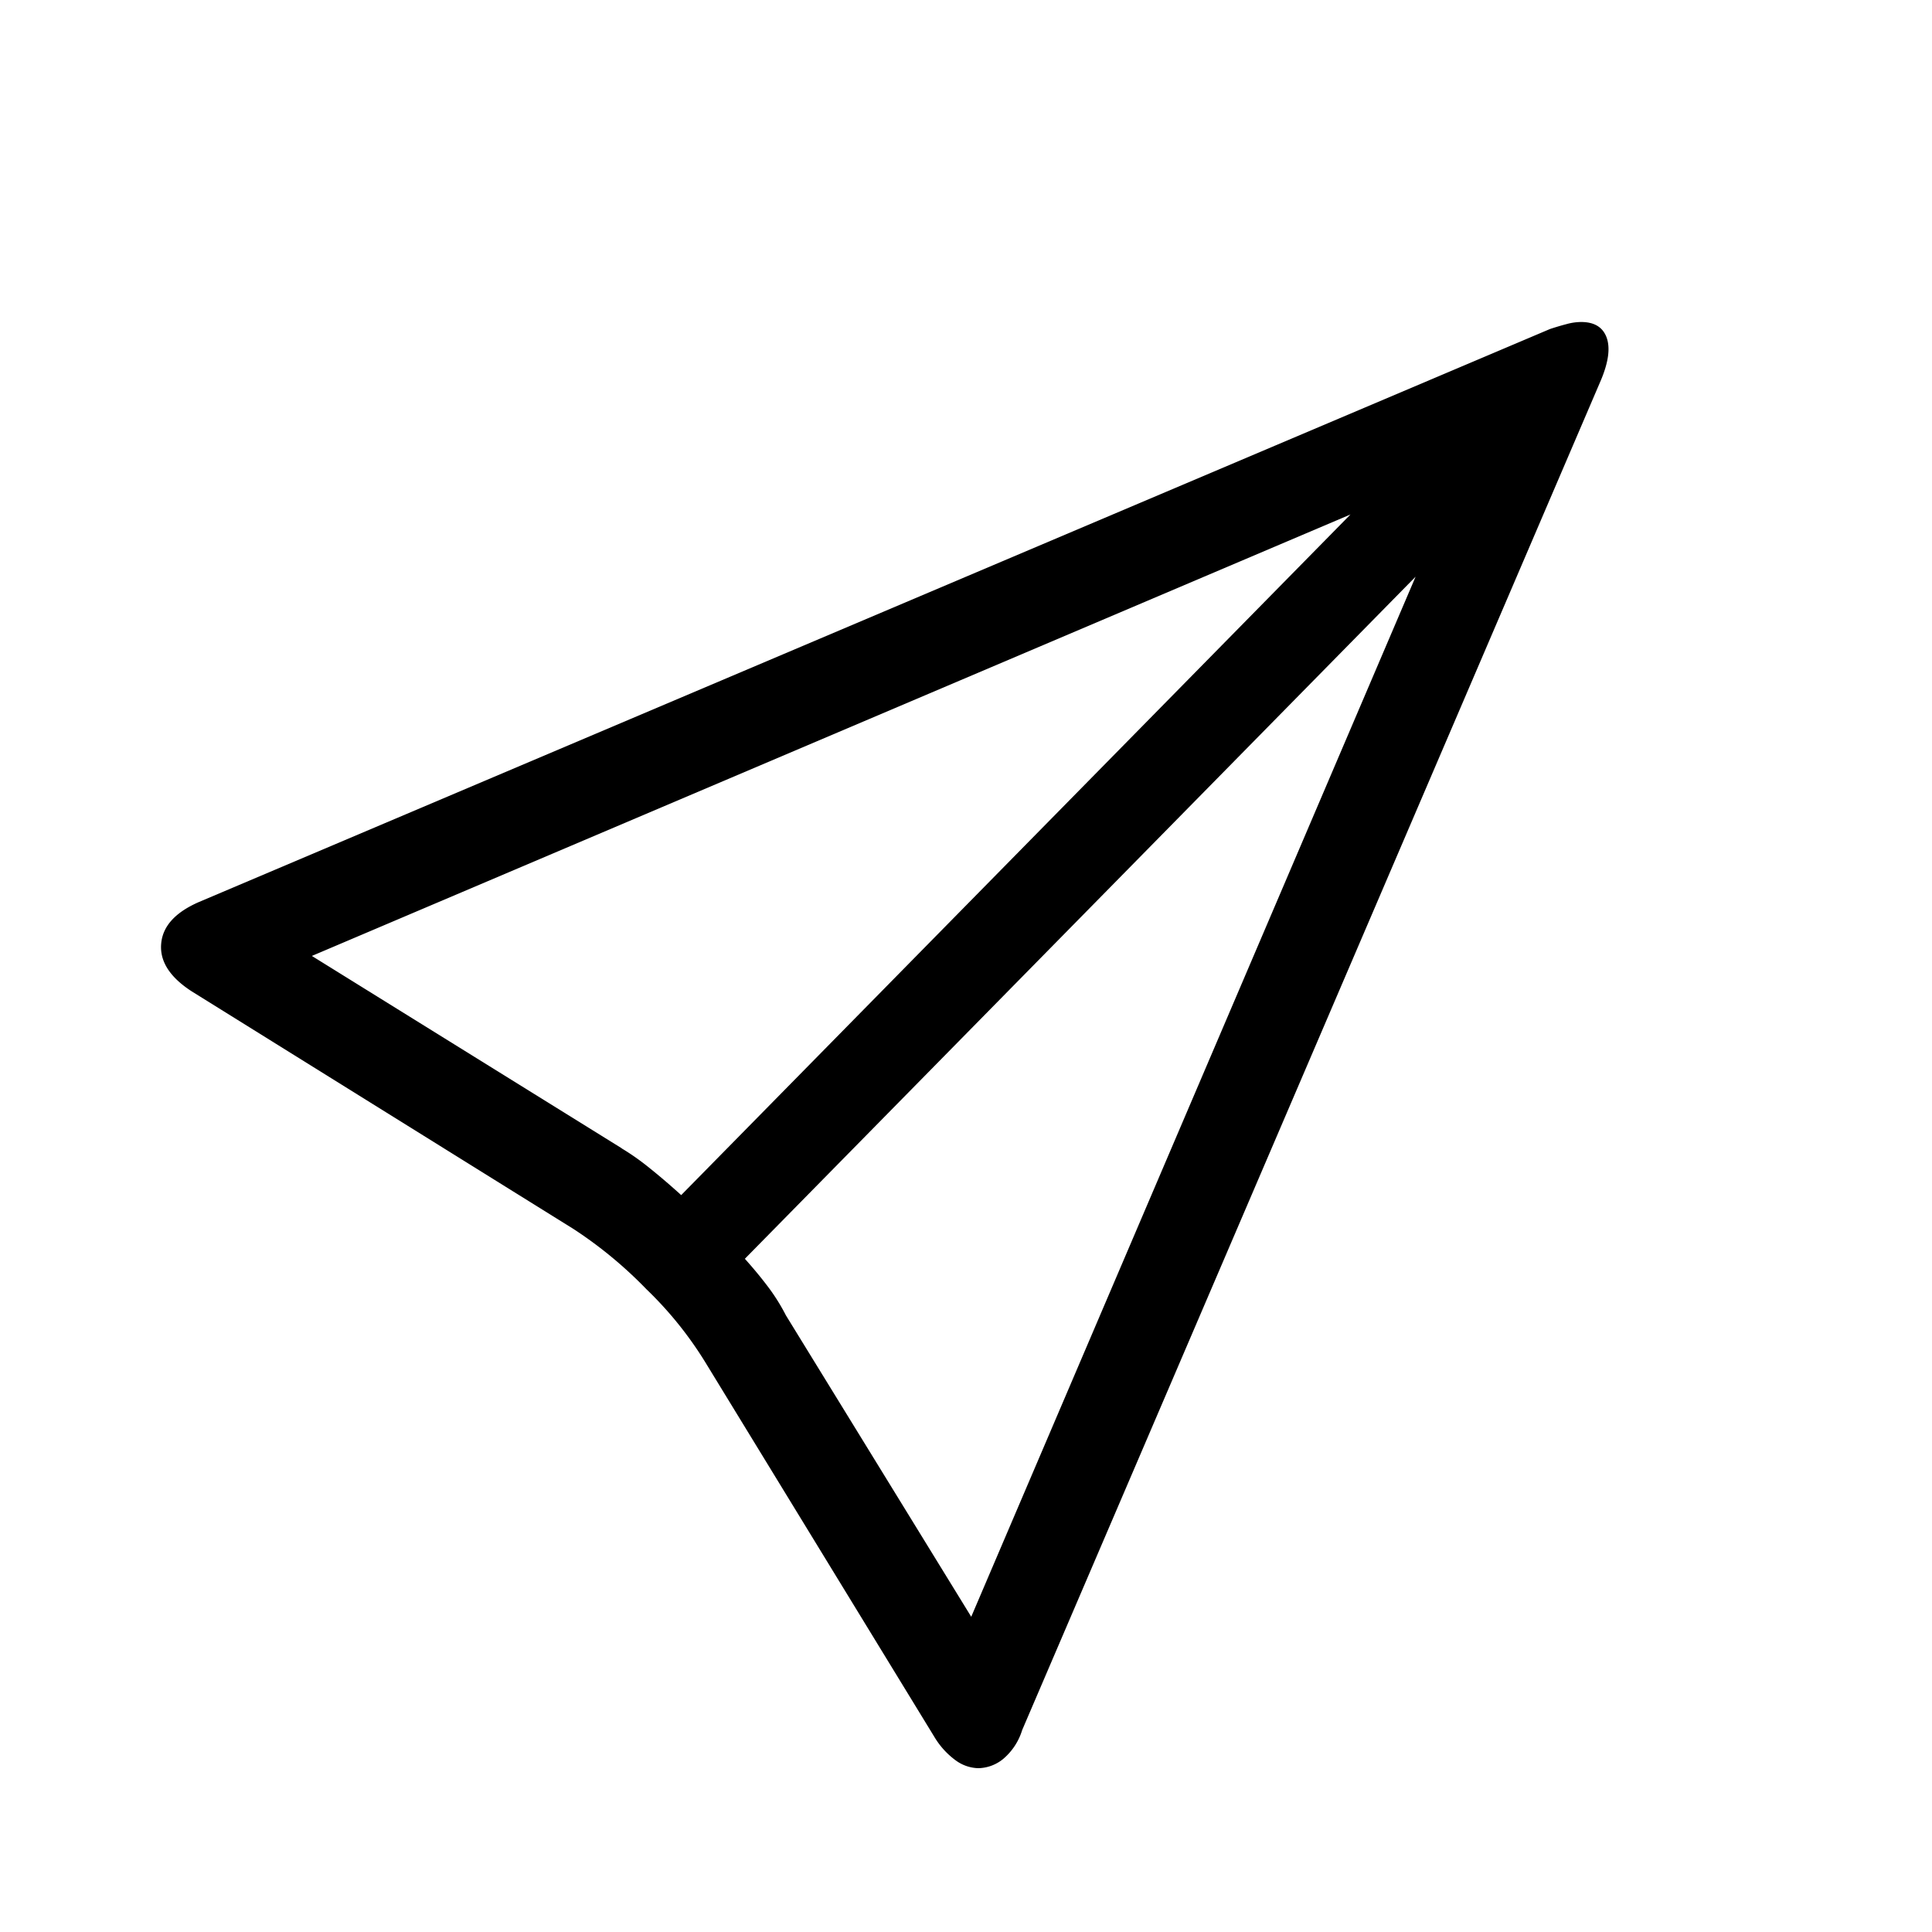 <svg width="1em" height="1em" viewBox="0 0 24 24" class="Twilio-Icon-Content">
  <path d="M19.641 4c.164 0 .27.064.317.193.047.13.023.305-.07.528l-7.19 16.77a.761.761 0 01-.237.36.501.501 0 01-.308.114.494.494 0 01-.281-.097.989.989 0 01-.264-.29L8.76 16.92a4.609 4.609 0 00-.73-.905 5.269 5.269 0 00-.904-.747L2.38 12.314c-.27-.175-.396-.372-.378-.588.017-.217.172-.39.465-.519l16.788-7.12c.07-.023.137-.043.202-.06A.701.701 0 0119.64 4zM7.723 14.266c.117.07.238.155.36.255.124.1.25.208.379.325l8.314-8.455-12.902 5.484 3.85 2.39zm4.342 5.818l5.52-12.92-8.332 8.473c.105.117.202.234.29.351.088.117.16.235.22.352l2.302 3.744z" fill="currentColor" stroke="none" stroke-width="1" fill-rule="evenodd"></path>
</svg>